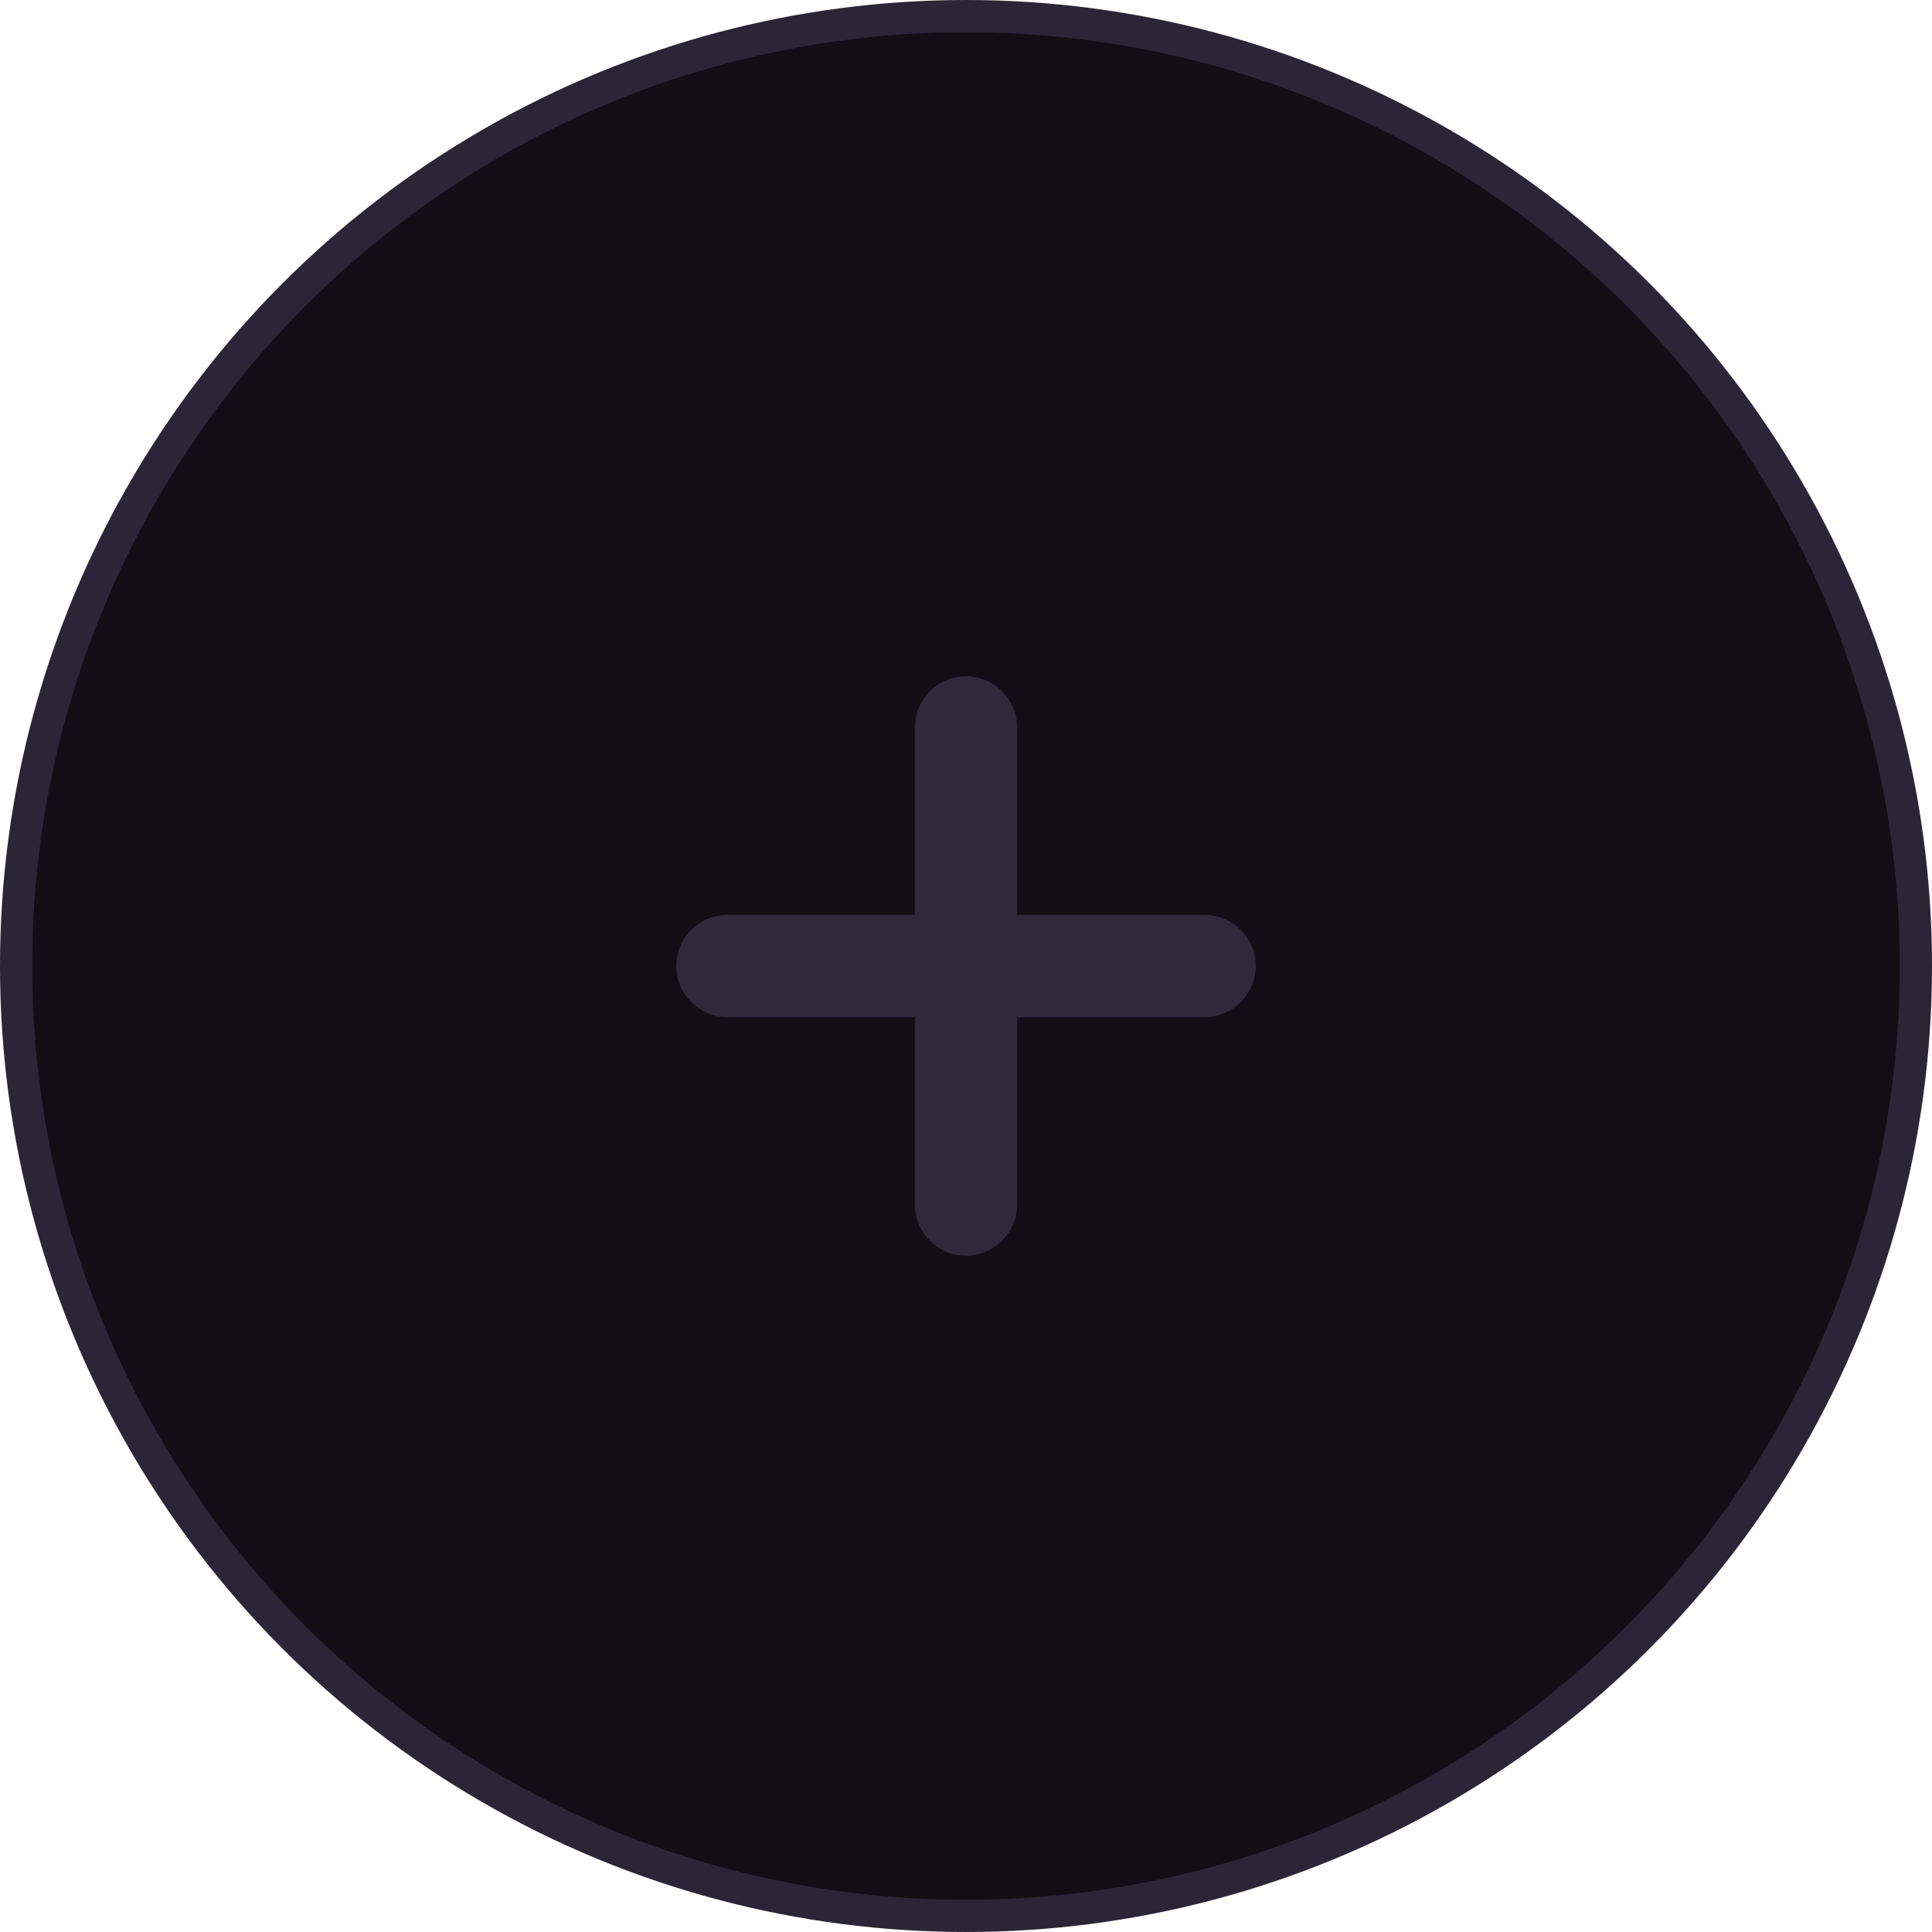 <svg width="60" height="60" viewBox="0 0 60 60" fill="none" xmlns="http://www.w3.org/2000/svg">
<circle cx="30" cy="30" r="29.5" fill="#110E18" stroke="#2A2637"/>
<path d="M37.412 28.412H31.588V22.588C31.588 21.72 30.868 21 30 21C29.132 21 28.412 21.72 28.412 22.588V28.412H22.588C21.72 28.412 21 29.132 21 30C21 30.868 21.72 31.588 22.588 31.588H28.412V37.412C28.412 38.28 29.132 39 30 39C30.868 39 31.588 38.28 31.588 37.412V31.588H37.412C38.28 31.588 39 30.868 39 30C39 29.132 38.28 28.412 37.412 28.412Z" fill="#2E2A3B"/>
</svg>
